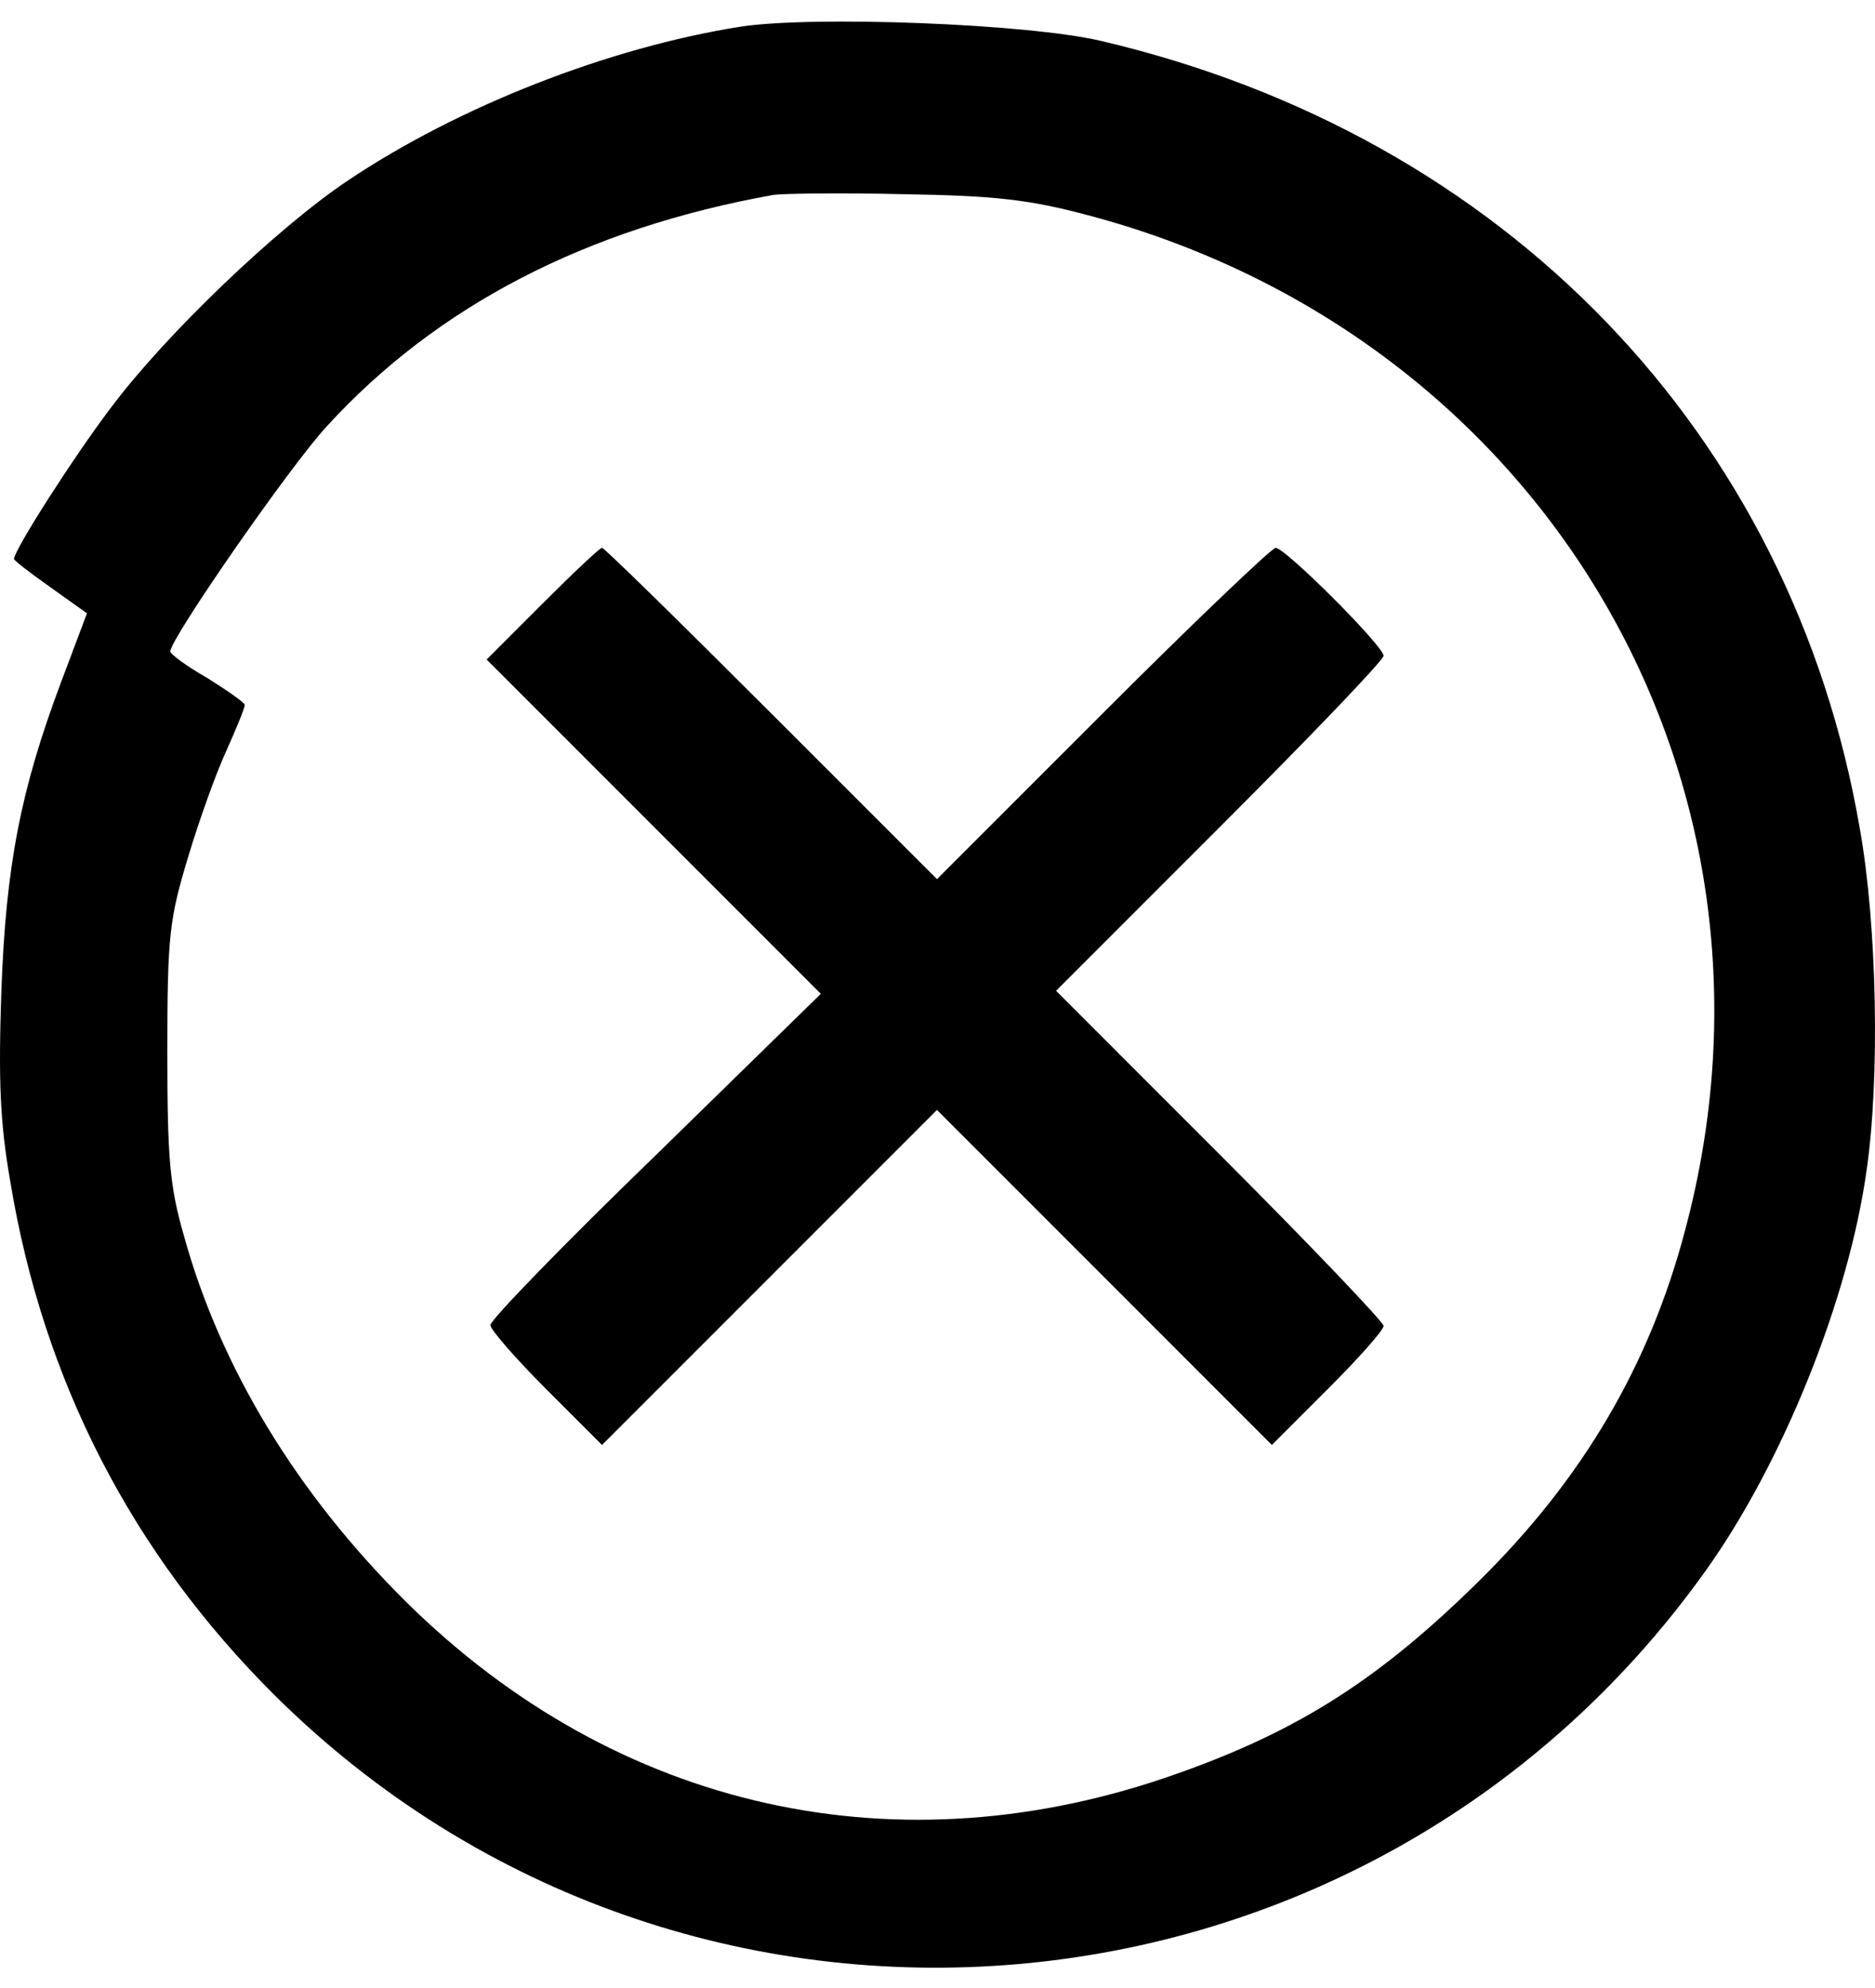 <svg width="50" height="53" viewBox="0 0 50 53" fill="none" xmlns="http://www.w3.org/2000/svg">
<path d="M19.746 0.711C16.233 1.267 12.223 2.835 9.266 4.82C7.4 6.07 4.423 8.909 2.954 10.874C1.961 12.184 0.374 14.665 0.374 14.903C0.374 14.943 0.81 15.28 1.346 15.657L2.319 16.352L1.624 18.198C0.552 21.056 0.155 23.081 0.036 26.435C-0.043 28.777 -0.004 29.909 0.274 31.496C1.148 36.816 3.529 41.421 7.321 45.192C18.297 56.089 36.438 54.521 45.469 41.897C47.534 39.019 49.3 34.633 49.776 31.199C50.134 28.738 50.054 24.669 49.598 22.108C47.792 11.569 40.13 3.609 29.352 1.089C27.407 0.632 21.711 0.414 19.746 0.711ZM28.995 5.733C41.162 8.949 48.149 20.798 44.934 32.806C43.981 36.419 42.194 39.436 39.435 42.155C36.815 44.735 34.672 46.125 31.417 47.276C23.973 49.936 16.451 48.268 10.814 42.691C7.916 39.813 5.872 36.459 4.899 32.925C4.522 31.616 4.462 30.861 4.462 28.003C4.462 24.907 4.522 24.49 5.018 22.843C5.316 21.85 5.772 20.58 6.05 19.984C6.308 19.409 6.527 18.873 6.527 18.793C6.527 18.734 6.07 18.416 5.534 18.079C4.978 17.761 4.542 17.444 4.542 17.364C4.542 17.027 7.737 12.422 8.71 11.37C11.648 8.155 15.637 6.09 20.619 5.197C20.897 5.157 22.465 5.138 24.093 5.177C26.514 5.217 27.427 5.316 28.995 5.733Z" fill="black"/>
<path d="M14.466 16.094L12.977 17.583L17.443 22.049L21.889 26.495L17.483 30.802C15.061 33.144 13.077 35.188 13.077 35.327C13.077 35.446 13.751 36.22 14.565 37.034L16.054 38.523L20.52 34.057L24.986 29.591L29.452 34.057L33.917 38.523L35.406 37.034C36.22 36.22 36.895 35.466 36.895 35.347C36.895 35.248 34.93 33.184 32.528 30.782L28.162 26.415L32.528 22.049C34.93 19.647 36.895 17.602 36.895 17.483C36.895 17.225 34.275 14.605 34.017 14.605C33.917 14.605 31.833 16.59 29.412 19.012L24.986 23.438L20.559 19.012C18.138 16.59 16.113 14.605 16.054 14.605C15.994 14.605 15.28 15.28 14.466 16.094Z" fill="black"/>
</svg>
